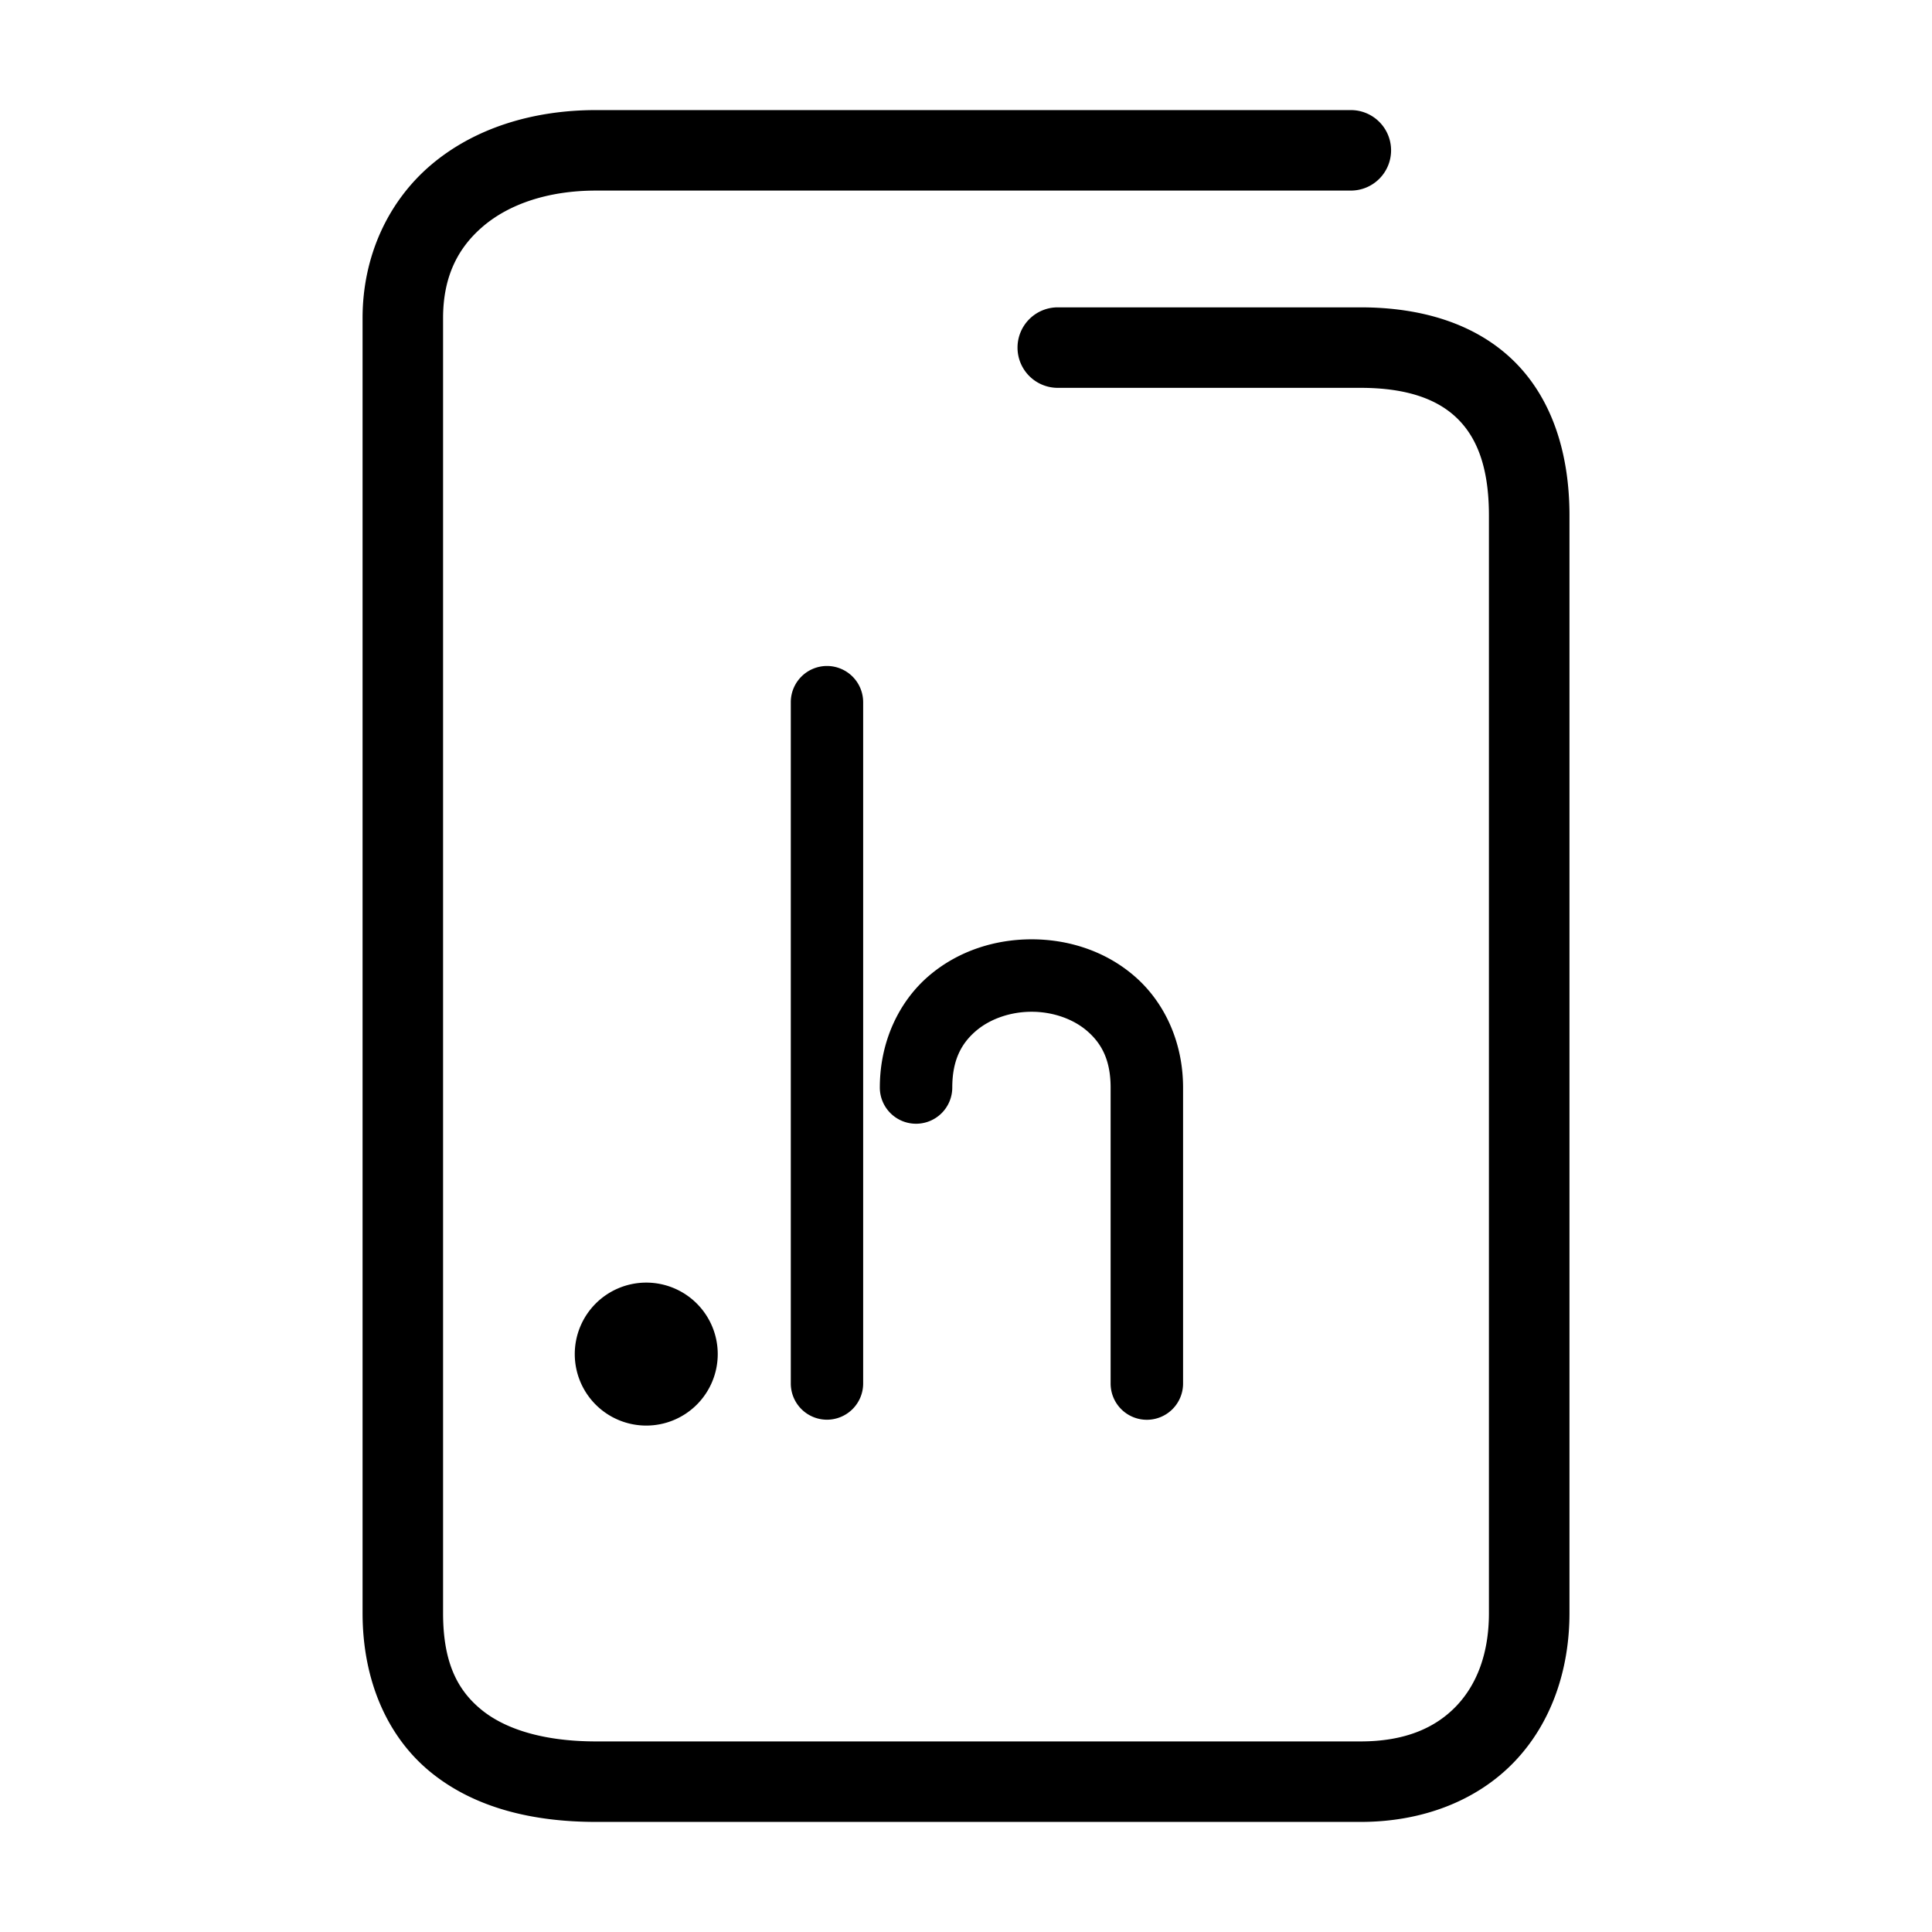 <svg xmlns="http://www.w3.org/2000/svg" width="48" height="48">
	<path d="m 14.809,2.735 c -1.586,0 -3.028,0.455 -4.094,1.357 -1.066,0.903 -1.707,2.265 -1.707,3.812 V 40.075 c 0,1.681 0.618,3.086 1.705,3.965 1.087,0.879 2.525,1.225 4.096,1.225 h 18.994 c 1.547,0 2.893,-0.532 3.811,-1.484 0.918,-0.952 1.379,-2.274 1.379,-3.705 V 12.806 c 0,-1.577 -0.451,-2.931 -1.396,-3.85 C 36.65,8.037 35.309,7.636 33.803,7.636 h -7.523 a 1,1 0 0 0 -1,1 1,1 0 0 0 1,1 h 7.523 c 1.162,0 1.917,0.288 2.398,0.756 0.482,0.468 0.791,1.2 0.791,2.414 v 27.27 c 0,1.013 -0.306,1.786 -0.818,2.318 -0.513,0.532 -1.262,0.871 -2.371,0.871 H 14.809 c -1.271,0 -2.235,-0.291 -2.838,-0.779 -0.603,-0.488 -0.963,-1.177 -0.963,-2.41 V 7.905 c 0,-1.027 0.364,-1.748 1,-2.287 0.636,-0.539 1.596,-0.883 2.801,-0.883 h 18.752 a 1,1 0 0 0 1,-1 1,1 0 0 0 -1,-1 z m 5.738,13.811 a 0.9,0.9 0 0 0 -0.9,0.898 V 34.372 a 0.9,0.9 0 0 0 0.9,0.9 0.9,0.9 0 0 0 0.898,-0.9 V 17.444 A 0.9,0.9 0 0 0 20.547,16.546 Z M 25.625,23.337 c -0.911,0.001 -1.832,0.291 -2.557,0.916 -0.724,0.625 -1.209,1.61 -1.209,2.768 a 0.9,0.9 0 0 0 0.9,0.898 0.9,0.9 0 0 0 0.9,-0.898 c 0,-0.693 0.233,-1.101 0.584,-1.404 0.351,-0.303 0.862,-0.48 1.385,-0.48 0.523,-7.88e-4 1.031,0.175 1.381,0.477 0.35,0.302 0.584,0.71 0.584,1.408 v 7.352 a 0.9,0.9 0 0 0 0.9,0.9 0.9,0.9 0 0 0 0.9,-0.9 v -7.352 c 0,-1.161 -0.484,-2.146 -1.209,-2.771 C 27.46,23.624 26.536,23.336 25.625,23.337 Z m -9.57,8.529 a 1.776,1.776 0 0 0 -1.775,1.777 1.776,1.776 0 0 0 1.775,1.775 1.776,1.776 0 0 0 1.777,-1.775 1.776,1.776 0 0 0 -1.777,-1.777 z" fill="#000000"/>
</svg>

